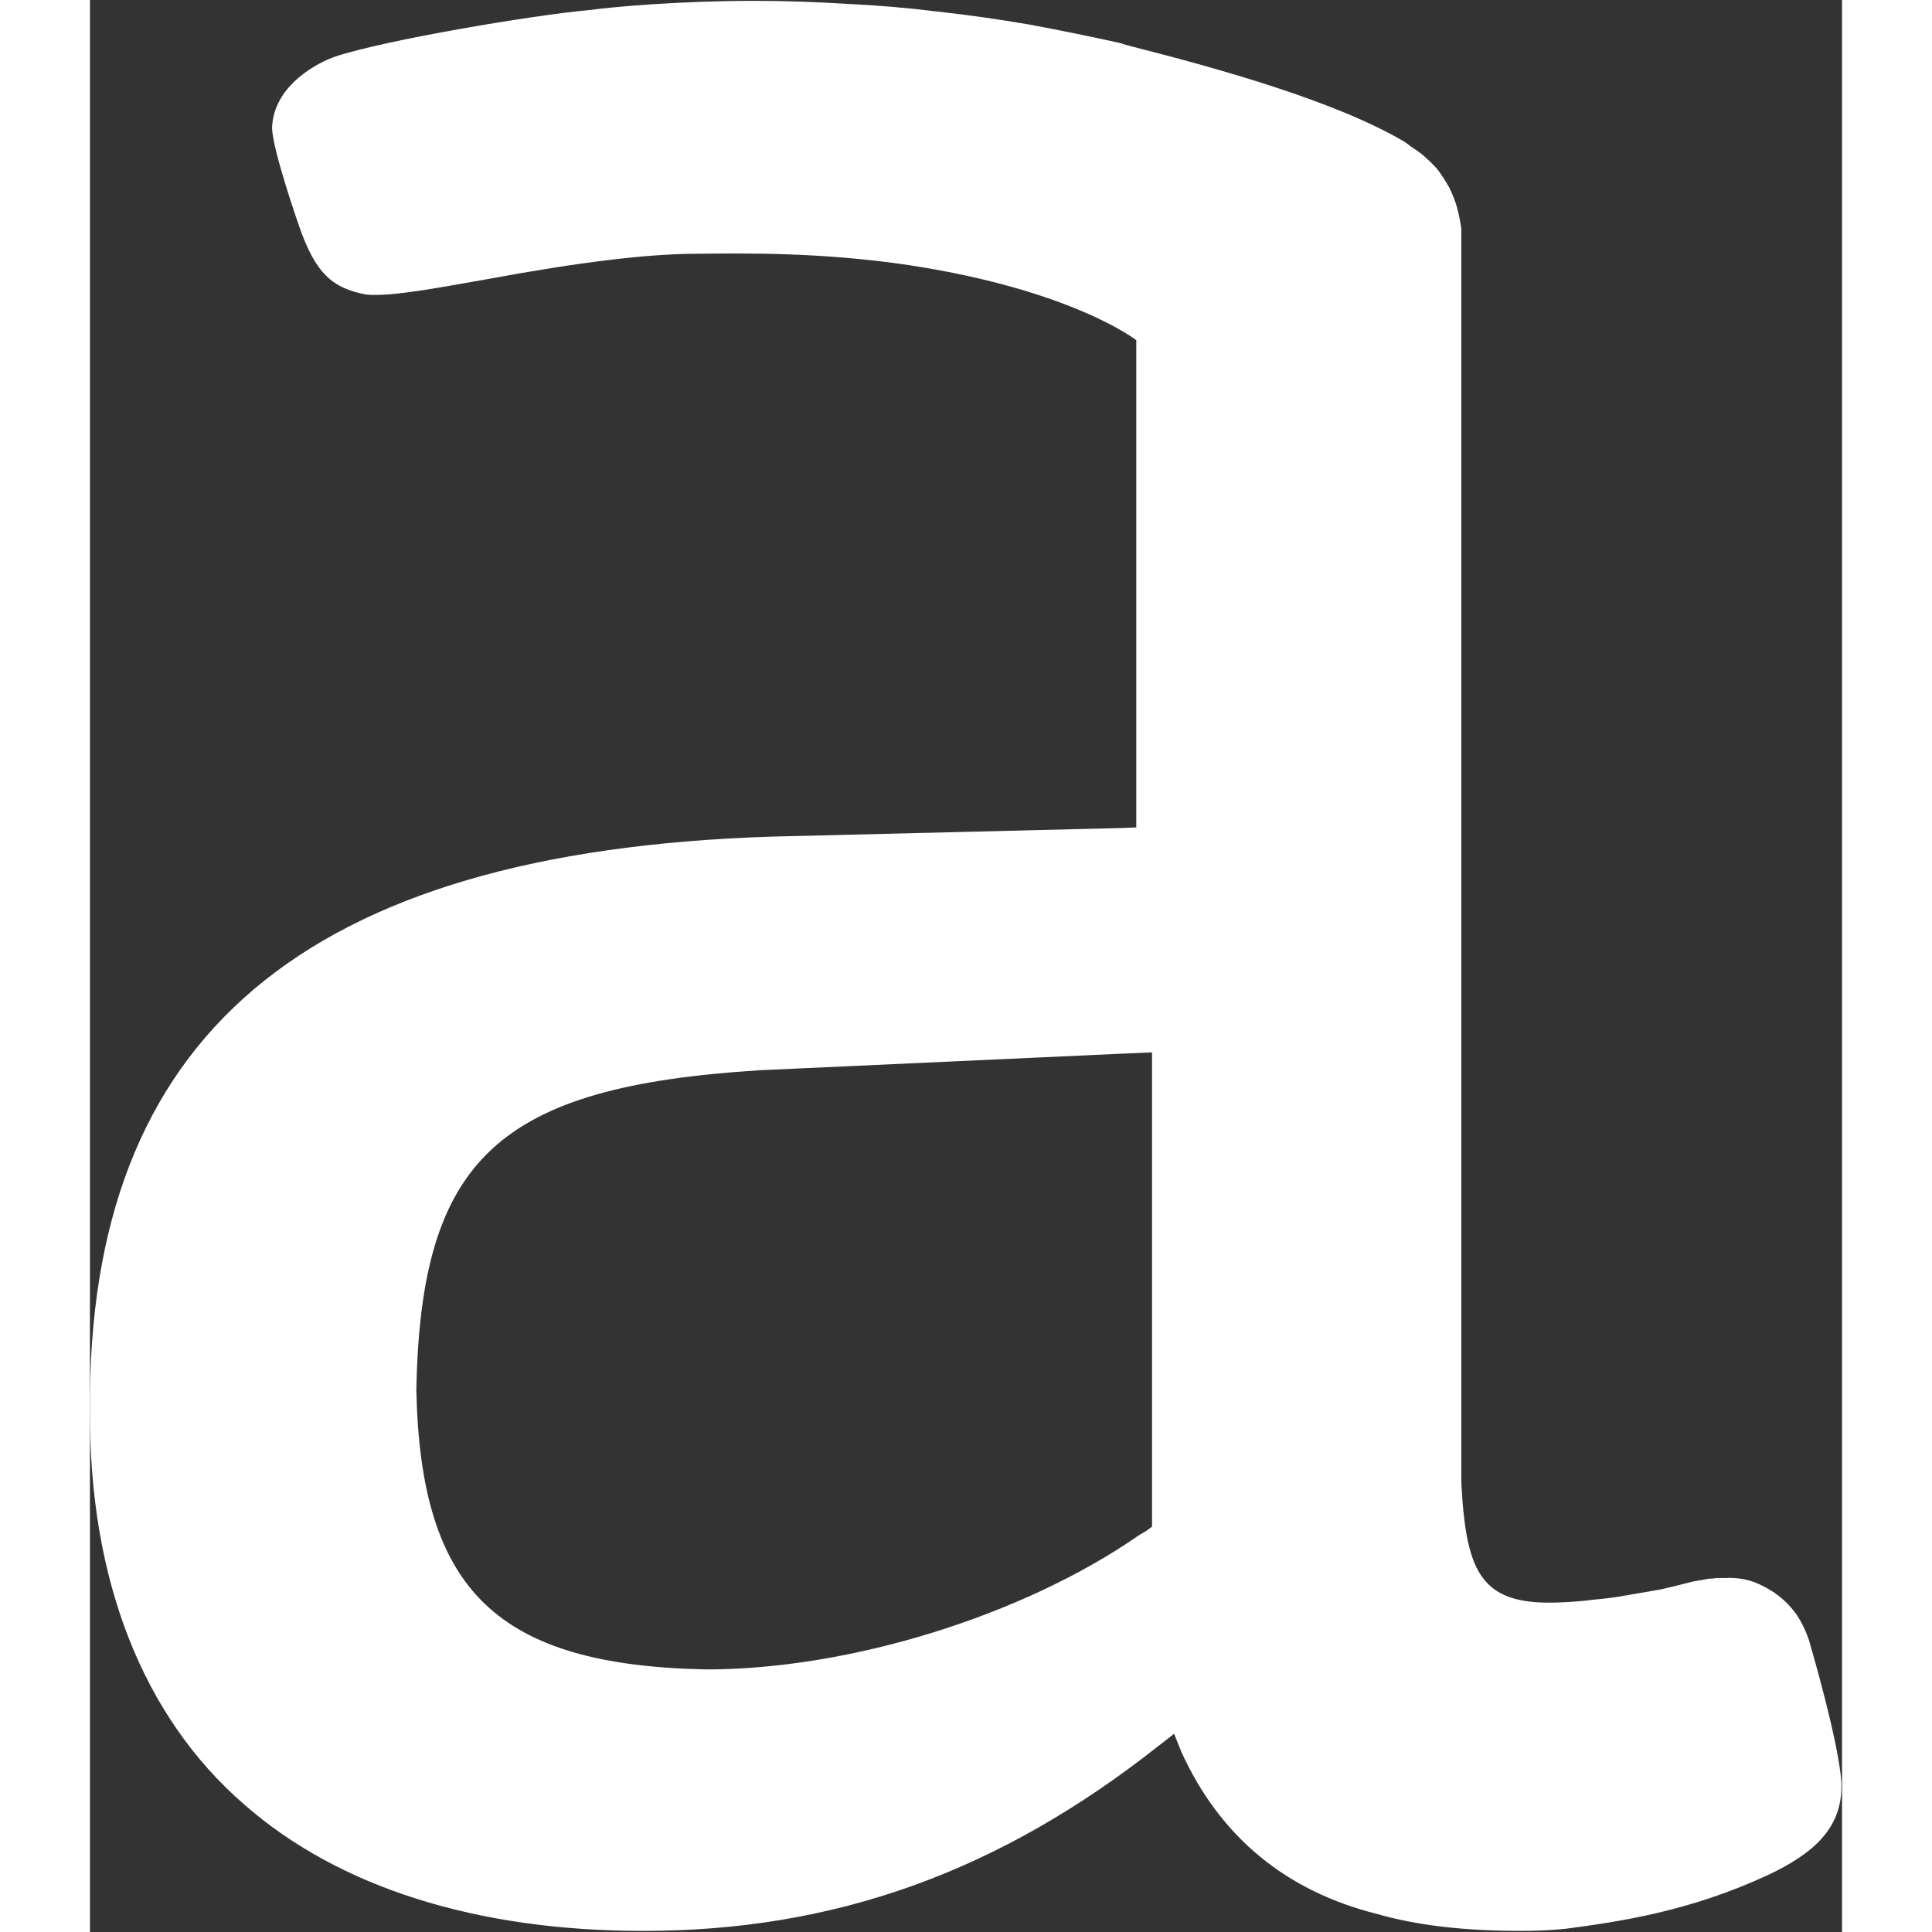 <svg width="800px" height="800px" fill="#ffffff" viewBox="0 0 1422 1568" version="1.2" xmlns="http://www.w3.org/2000/svg"  >
	<rect x="0" y="0" width="1422" height="1568" fill="#333333" stroke="none"/>
	<path d="m1421.4 1446.5c1.7 37.1-23.2 58-58.6 74.8-64.3 30.1-121.7 38.3-165.2 44.1-11 1.1-23.2 1.7-35.9 1.7-47.6 0-85.2-4.6-117.7-13.9-73.6-18.6-127-62.6-158.3-131.6l-5.8-14.5-12.7 9.9c-129.9 102.6-263.2 150.1-418 150.1h-0.5c-135.1 0-247-35.4-323.5-102.6-82.3-71.3-125.8-182-125.2-319.4-2.3-303.8 173.3-453.9 553-466.1l284.6-7 11.6-0.5v-395.4c0 0-51.6-40.6-184.3-60.9-70.2-10.4-129.9-9.8-177.4-9.2-36.5 0.5-88.1 6.3-166.4 20.8-30.7 5.2-75.9 14.5-97.3 12.2-26.1-5.2-40.6-15.7-54.5-56.8 0 0-20.9-59.7-21.5-78.3 1.2-35.9 39.4-53.9 51-57.9 40-13.4 160.6-33.7 205.2-37.7 21.5-2.9 75.4-7.6 135.1-7.6q37.1 0 74.8 2.4 37.1 1.7 74.2 6.3 37.1 4.1 74.2 10.5 37.1 6.9 73.6 15l5.8 1.8c77.7 19.7 169.8 45.8 224.9 78.2 2.9 1.8 5.2 4.1 7.5 5.3l6.4 4.6q7 5.8 12.8 12.2 5.2 6.9 9.8 15 4.1 8.2 6.4 16.3 2.3 8.7 3.5 17.4v1017.9c4 74.2 16.2 100.3 82.3 96.8q13.3-0.5 26.7-2.3 13.3-1.1 26-3.5 13.4-2.3 26.7-4.6 12.8-2.9 26.1-6.4 2.9-0.6 6.4-1.1 3.4-0.6 6.3-1.2 3.5 0 7-0.6 3.5 0 7 0 11.5-0.6 22 2.9 11 4.1 20.3 11 9.2 7 15.6 16.3 6.4 9.8 9.9 20.8c0 0 24.3 82.4 26.1 114.8zm-559.4-592.4l-25.5 1.1-292.8 13.4c-212.1 13.3-275.3 71.3-278.8 259.7 3.5 162.9 65.5 223.2 235.4 226.6 115.9 0 256.8-43.4 351.2-109l5.8-3.4 4.7-3.5z"/>
</svg>